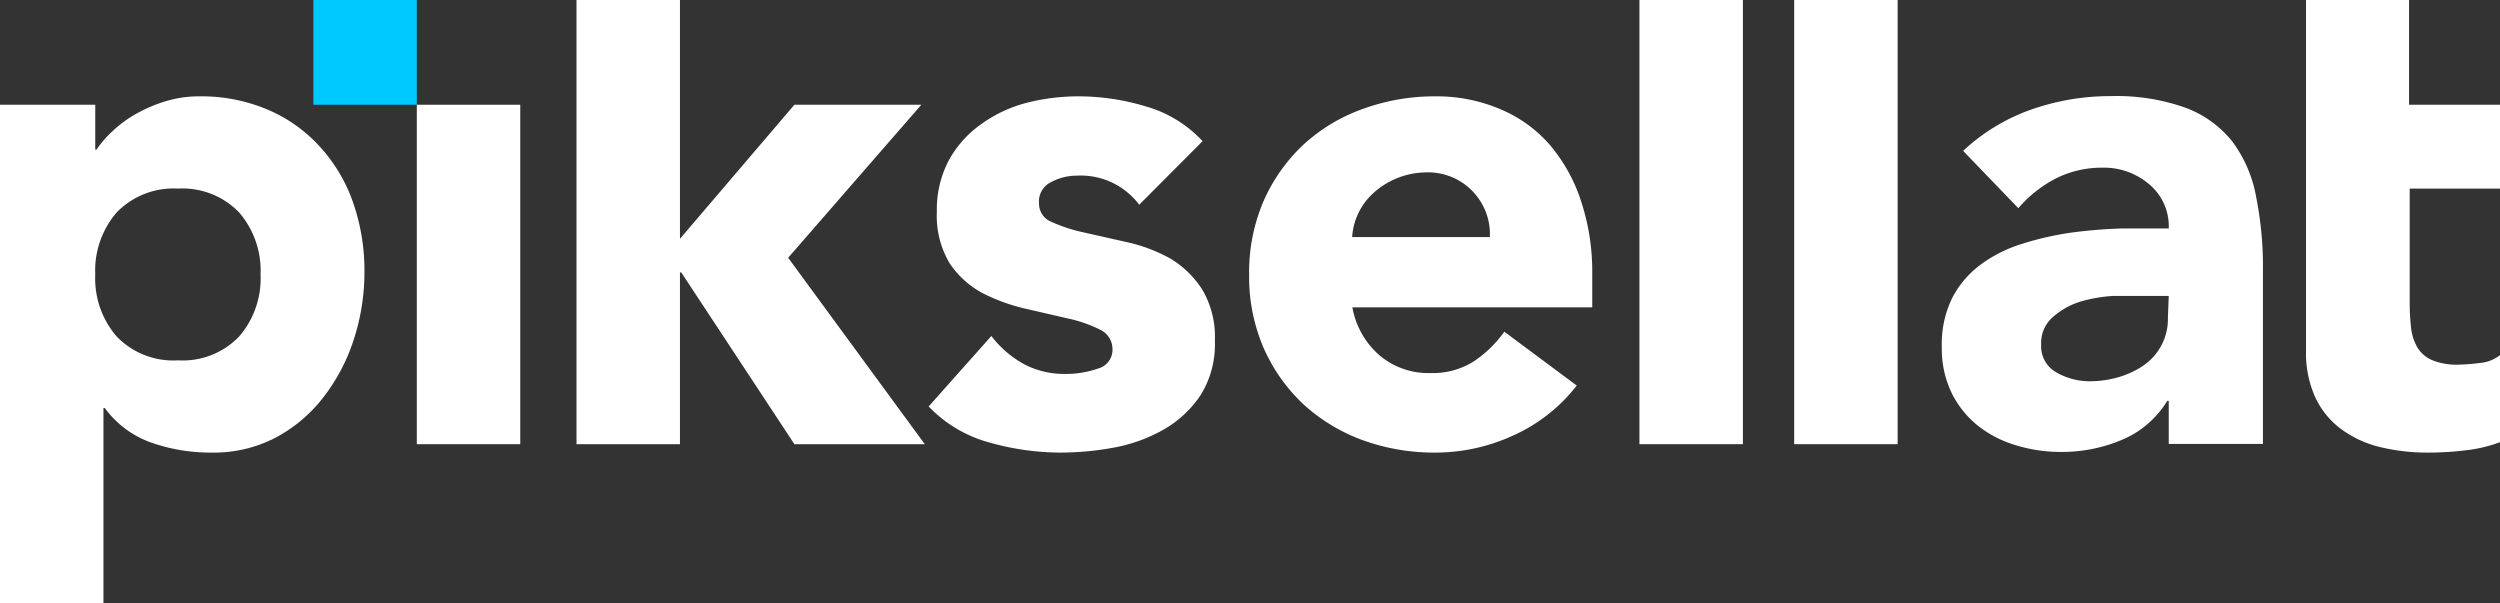 <svg xmlns="http://www.w3.org/2000/svg" width="116" height="28" viewBox="0 0 116 28"><rect x="0" y="0" width="116" height="28" fill="#333333" stroke="none"/><defs><style>.cls-1{fill:#fff;}.cls-2{fill:#00c9ff;}</style></defs><g id="Layer_2" data-name="Layer 2"><g id="Layer_1-2" data-name="Layer 1"><path class="cls-1" d="M14.8,6.76a6.91,6.91,0,0,0-2.42-1.69,7.9,7.9,0,0,0-3.13-.6,5.32,5.32,0,0,0-1.57.23,6.63,6.63,0,0,0-1.36.58,5.39,5.39,0,0,0-1.09.8,4.8,4.8,0,0,0-.75.86H4.42V4.86H0V28H4.8V18.93h.06A4.55,4.55,0,0,0,7,20.53a8.27,8.27,0,0,0,2.8.47,6.21,6.21,0,0,0,3-.7A6.86,6.86,0,0,0,15,18.44a8.74,8.74,0,0,0,1.41-2.67,10.1,10.1,0,0,0,.5-3.16,9.6,9.6,0,0,0-.55-3.28A7.49,7.49,0,0,0,14.8,6.76Zm-3.71,8.86a3.63,3.63,0,0,1-2.83,1.1,3.65,3.65,0,0,1-2.84-1.1,4.11,4.11,0,0,1-1-2.88,4.13,4.13,0,0,1,1-2.89,3.68,3.68,0,0,1,2.84-1.1,3.66,3.66,0,0,1,2.83,1.1,4.14,4.14,0,0,1,1,2.89A4.11,4.11,0,0,1,11.09,15.62Z"/><rect class="cls-1" x="19.34" y="4.86" width="4.8" height="15.75"/><polygon class="cls-1" points="26.75 20.61 31.55 20.61 31.55 12.64 31.61 12.64 36.86 20.61 42.91 20.61 36.57 11.96 42.75 4.86 36.86 4.86 31.55 11.08 31.55 0 26.75 0 26.75 20.61"/><path class="cls-1" d="M54.31,12a7.46,7.46,0,0,0-2-.76l-2-.45a7.44,7.44,0,0,1-1.51-.49.91.91,0,0,1-.59-.86,1,1,0,0,1,.58-1,2.51,2.51,0,0,1,1.18-.29A3.39,3.39,0,0,1,52.86,9.5L55.8,6.55a5.72,5.72,0,0,0-2.66-1.62A10.83,10.83,0,0,0,50,4.47a9.75,9.75,0,0,0-2.4.31,6.31,6.31,0,0,0-2.1,1,5,5,0,0,0-1.47,1.65,4.89,4.89,0,0,0-.56,2.4,4.28,4.28,0,0,0,.59,2.38,4.24,4.24,0,0,0,1.51,1.38,8.61,8.61,0,0,0,2,.73l1.95.45a6.3,6.3,0,0,1,1.51.52,1,1,0,0,1,.59.92.9.9,0,0,1-.67.89,4.47,4.47,0,0,1-1.51.25,4,4,0,0,1-1.9-.44A4.81,4.81,0,0,1,46,15.59l-2.91,3.27a6.1,6.1,0,0,0,2.81,1.67,12.23,12.23,0,0,0,3.3.47,13.79,13.79,0,0,0,2.53-.24,7.34,7.34,0,0,0,2.3-.85,5.08,5.08,0,0,0,1.68-1.58,4.45,4.45,0,0,0,.66-2.52,4.3,4.3,0,0,0-.59-2.38A4.52,4.52,0,0,0,54.31,12Z"/><path class="cls-1" d="M71.91,6.72A6.22,6.22,0,0,0,69.6,5.06a7.53,7.53,0,0,0-3-.59,9.73,9.73,0,0,0-3.38.59,8.07,8.07,0,0,0-2.75,1.66,8,8,0,0,0-1.84,2.61,8.34,8.34,0,0,0-.67,3.41,8.32,8.32,0,0,0,.67,3.4,8,8,0,0,0,1.84,2.61,8.25,8.25,0,0,0,2.75,1.67,9.72,9.72,0,0,0,3.38.58,8.66,8.66,0,0,0,3.65-.81,7.74,7.74,0,0,0,2.91-2.3l-3.36-2.5a5.46,5.46,0,0,1-1.42,1.38,3.56,3.56,0,0,1-2,.54A3.51,3.51,0,0,1,64,16.48a3.84,3.84,0,0,1-1.25-2.22H73.88V12.74a10.43,10.43,0,0,0-.52-3.41A7.7,7.7,0,0,0,71.91,6.72ZM69.08,11H62.74a3,3,0,0,1,.94-2,3.58,3.58,0,0,1,1-.67A3.65,3.65,0,0,1,66.13,8a2.87,2.87,0,0,1,3,3Z"/><rect class="cls-1" x="76.07" width="4.8" height="20.61"/><rect class="cls-1" x="83.25" width="4.8" height="20.61"/><path class="cls-1" d="M103.59,6.58A5,5,0,0,0,101.41,5a9.5,9.5,0,0,0-3.47-.54,11.08,11.08,0,0,0-3.71.63A9,9,0,0,0,91.09,7l2.56,2.66a5.86,5.86,0,0,1,1.74-1.38,4.77,4.77,0,0,1,2.16-.5,3.22,3.22,0,0,1,2.16.76,2.54,2.54,0,0,1,.92,2.06l-2.16,0a23.06,23.06,0,0,0-2.34.19,14,14,0,0,0-2.26.51,6.44,6.44,0,0,0-1.93.95,4.52,4.52,0,0,0-1.35,1.56,4.86,4.86,0,0,0-.49,2.3,4.71,4.71,0,0,0,.45,2.11,4.5,4.5,0,0,0,1.21,1.52,5.19,5.19,0,0,0,1.78.92,7,7,0,0,0,2.09.31,7.13,7.13,0,0,0,2.8-.55,4.48,4.48,0,0,0,2.13-1.82h.07v2H105v-8a16.53,16.53,0,0,0-.32-3.49A6.1,6.1,0,0,0,103.59,6.58Zm-3,8.17a2.57,2.57,0,0,1-.31,1.29,2.63,2.63,0,0,1-.81.91,4,4,0,0,1-1.17.55,4.75,4.75,0,0,1-1.36.19,3.08,3.08,0,0,1-1.54-.42A1.38,1.38,0,0,1,94.71,16a1.6,1.6,0,0,1,.52-1.27A3.57,3.57,0,0,1,96.51,14a6.88,6.88,0,0,1,1.57-.27c.55,0,1,0,1.36,0h1.19Z"/><path class="cls-1" d="M107,0V16.24a5,5,0,0,0,.43,2.2,3.86,3.86,0,0,0,1.2,1.47,5,5,0,0,0,1.79.83,9.24,9.24,0,0,0,2.24.26,14.2,14.2,0,0,0,1.7-.1,6.69,6.69,0,0,0,1.66-.39V16.46a1.7,1.7,0,0,1-.94.38,9.25,9.25,0,0,1-1,.08,3,3,0,0,1-1.23-.21,1.46,1.46,0,0,1-.69-.6,2.37,2.37,0,0,1-.29-.93,10.56,10.56,0,0,1-.06-1.18V8.75H116V4.86h-4.22V0Z"/><rect class="cls-2" x="14.54" width="4.8" height="4.86"/></g></g></svg>
